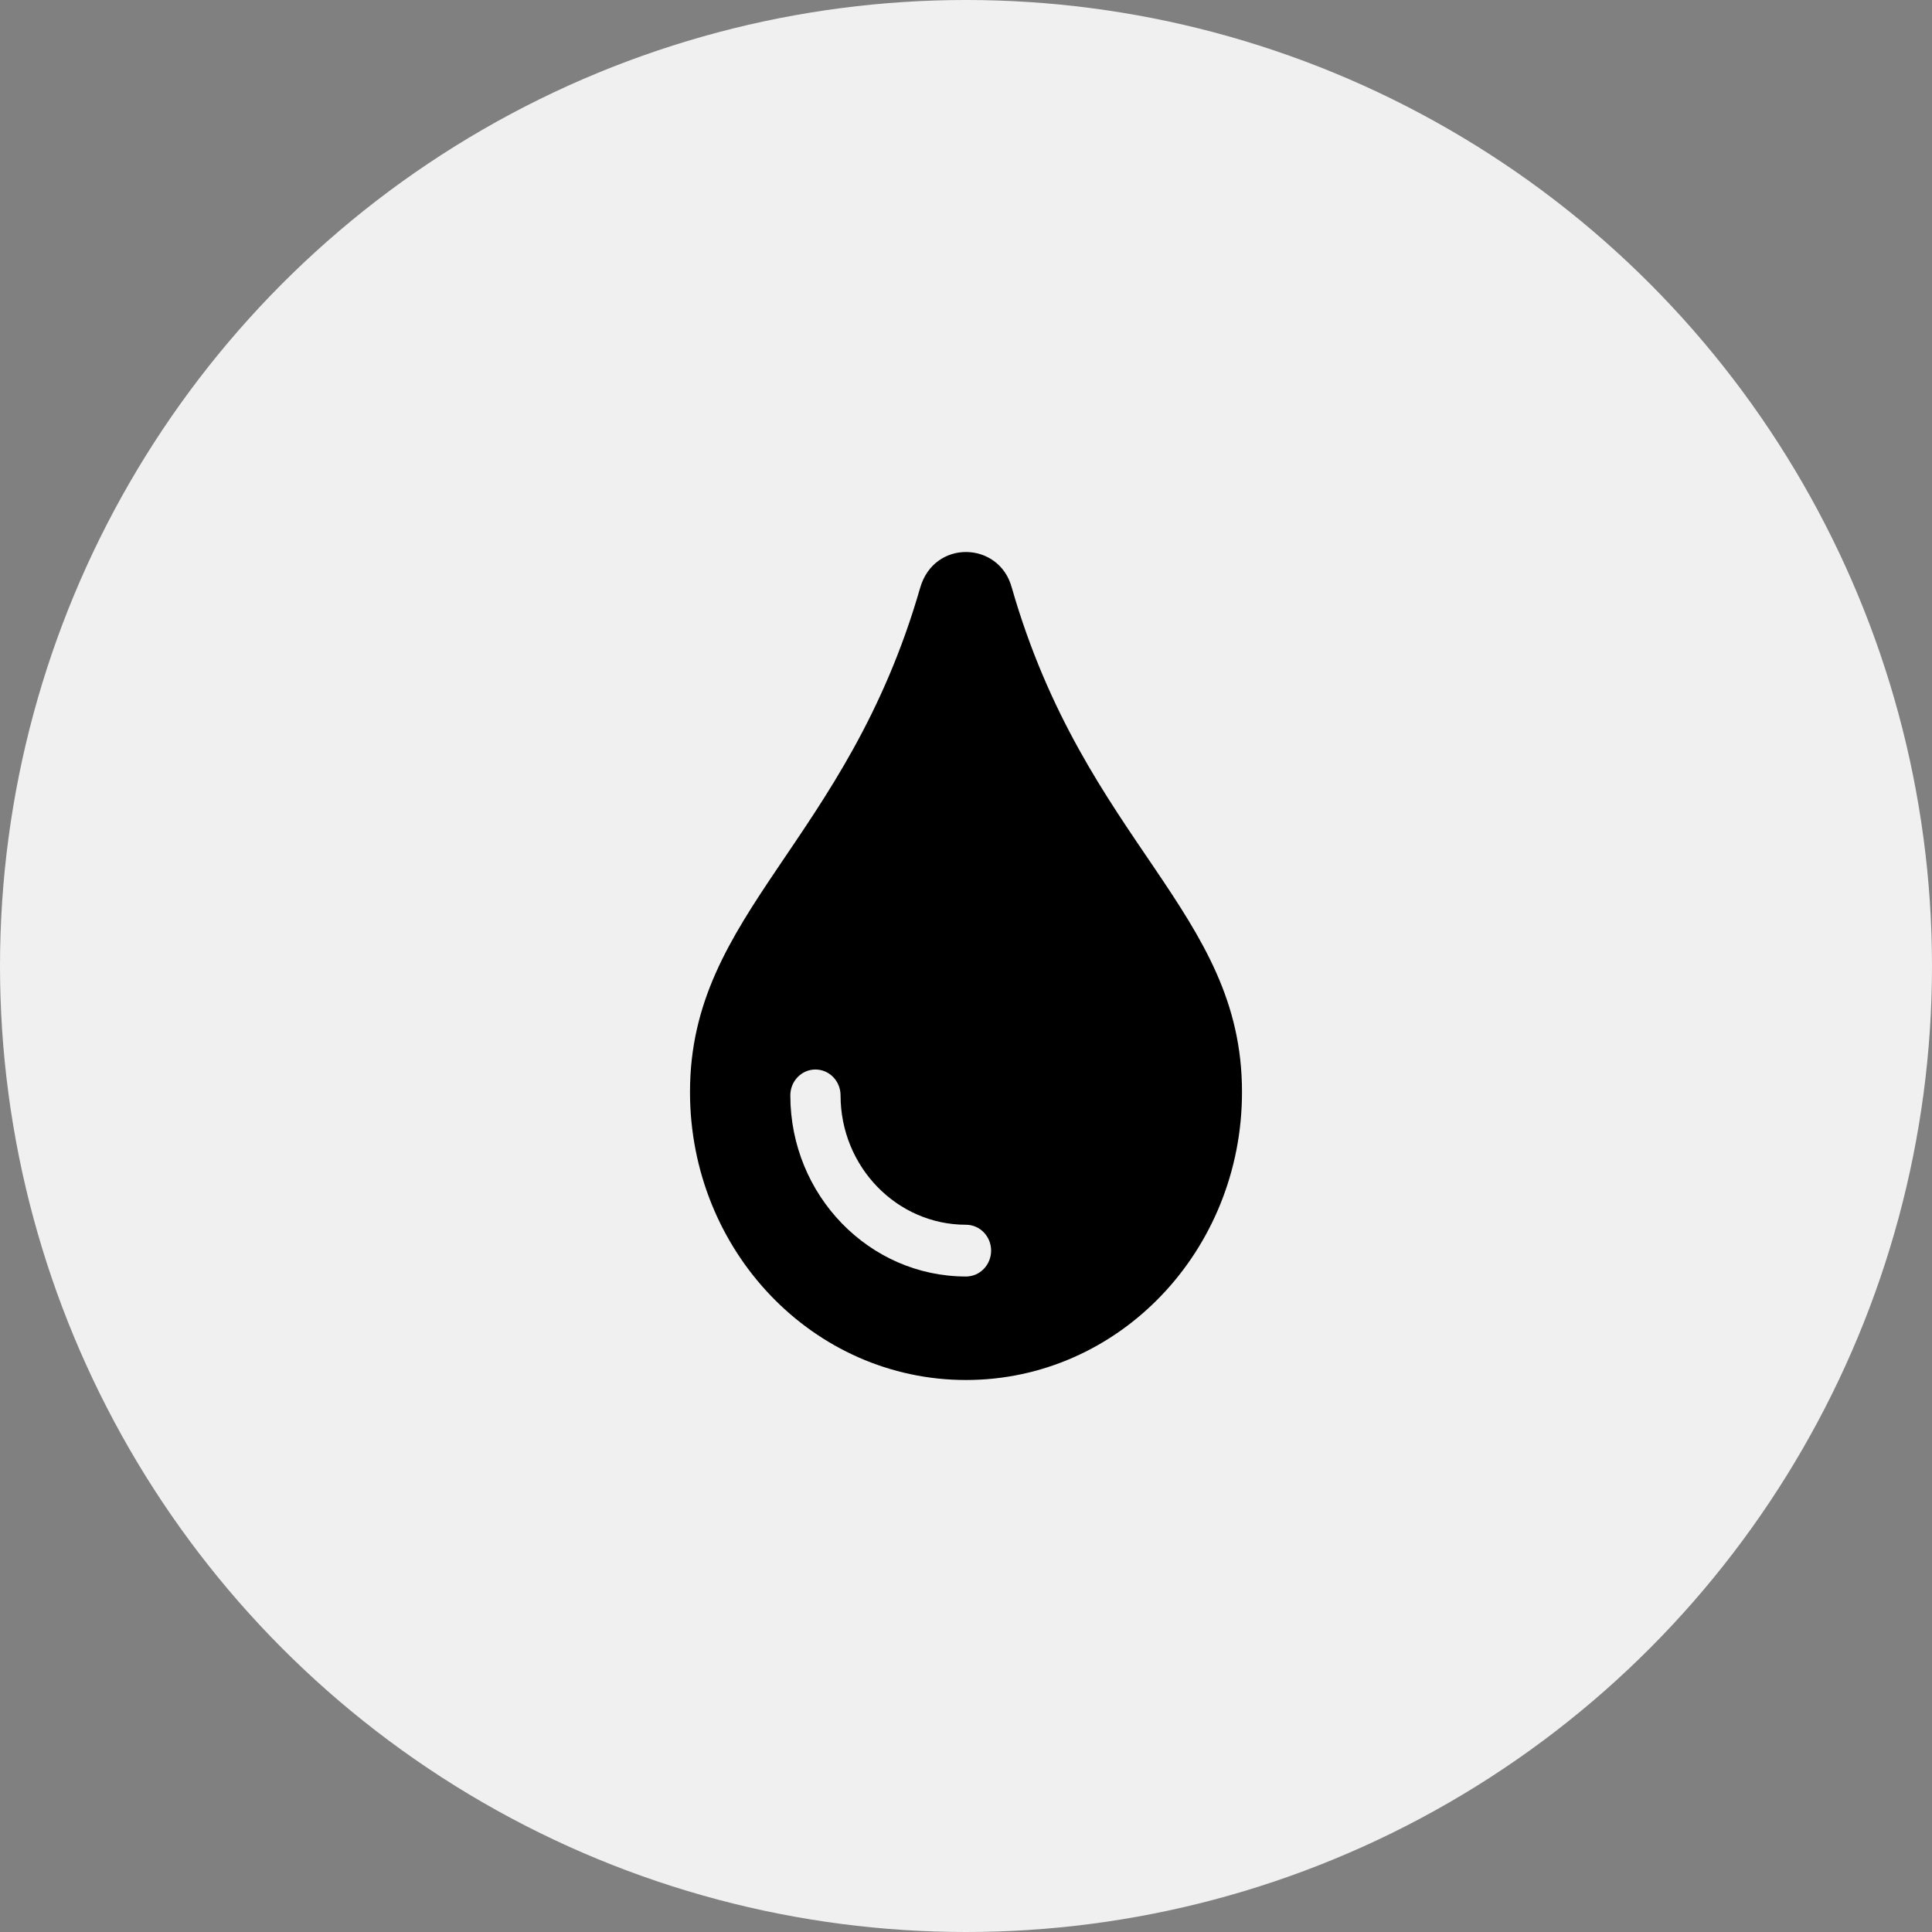 <svg width="28" height="28" viewBox="0 0 28 28" fill="none" xmlns="http://www.w3.org/2000/svg">
<rect x="0" y="0" width="28" height="28" fill="#808080" stroke="none"/>
<circle cx="14" cy="14" r="14" fill="#F0F0F0"/>
<path d="M14.664 8.518C14.484 7.843 13.54 7.812 13.336 8.518C12.273 12.215 10 13.22 10 15.826C10 18.133 11.789 20 14 20C16.211 20 18 18.133 18 15.826C18 13.207 15.732 12.232 14.664 8.518ZM14 18.5C12.597 18.5 11.454 17.322 11.454 15.875C11.454 15.668 11.617 15.5 11.818 15.5C12.019 15.5 12.182 15.668 12.182 15.875C12.182 16.909 12.998 17.75 14 17.75C14.201 17.75 14.364 17.918 14.364 18.125C14.364 18.332 14.201 18.5 14 18.5Z" fill="black"/>
</svg>
